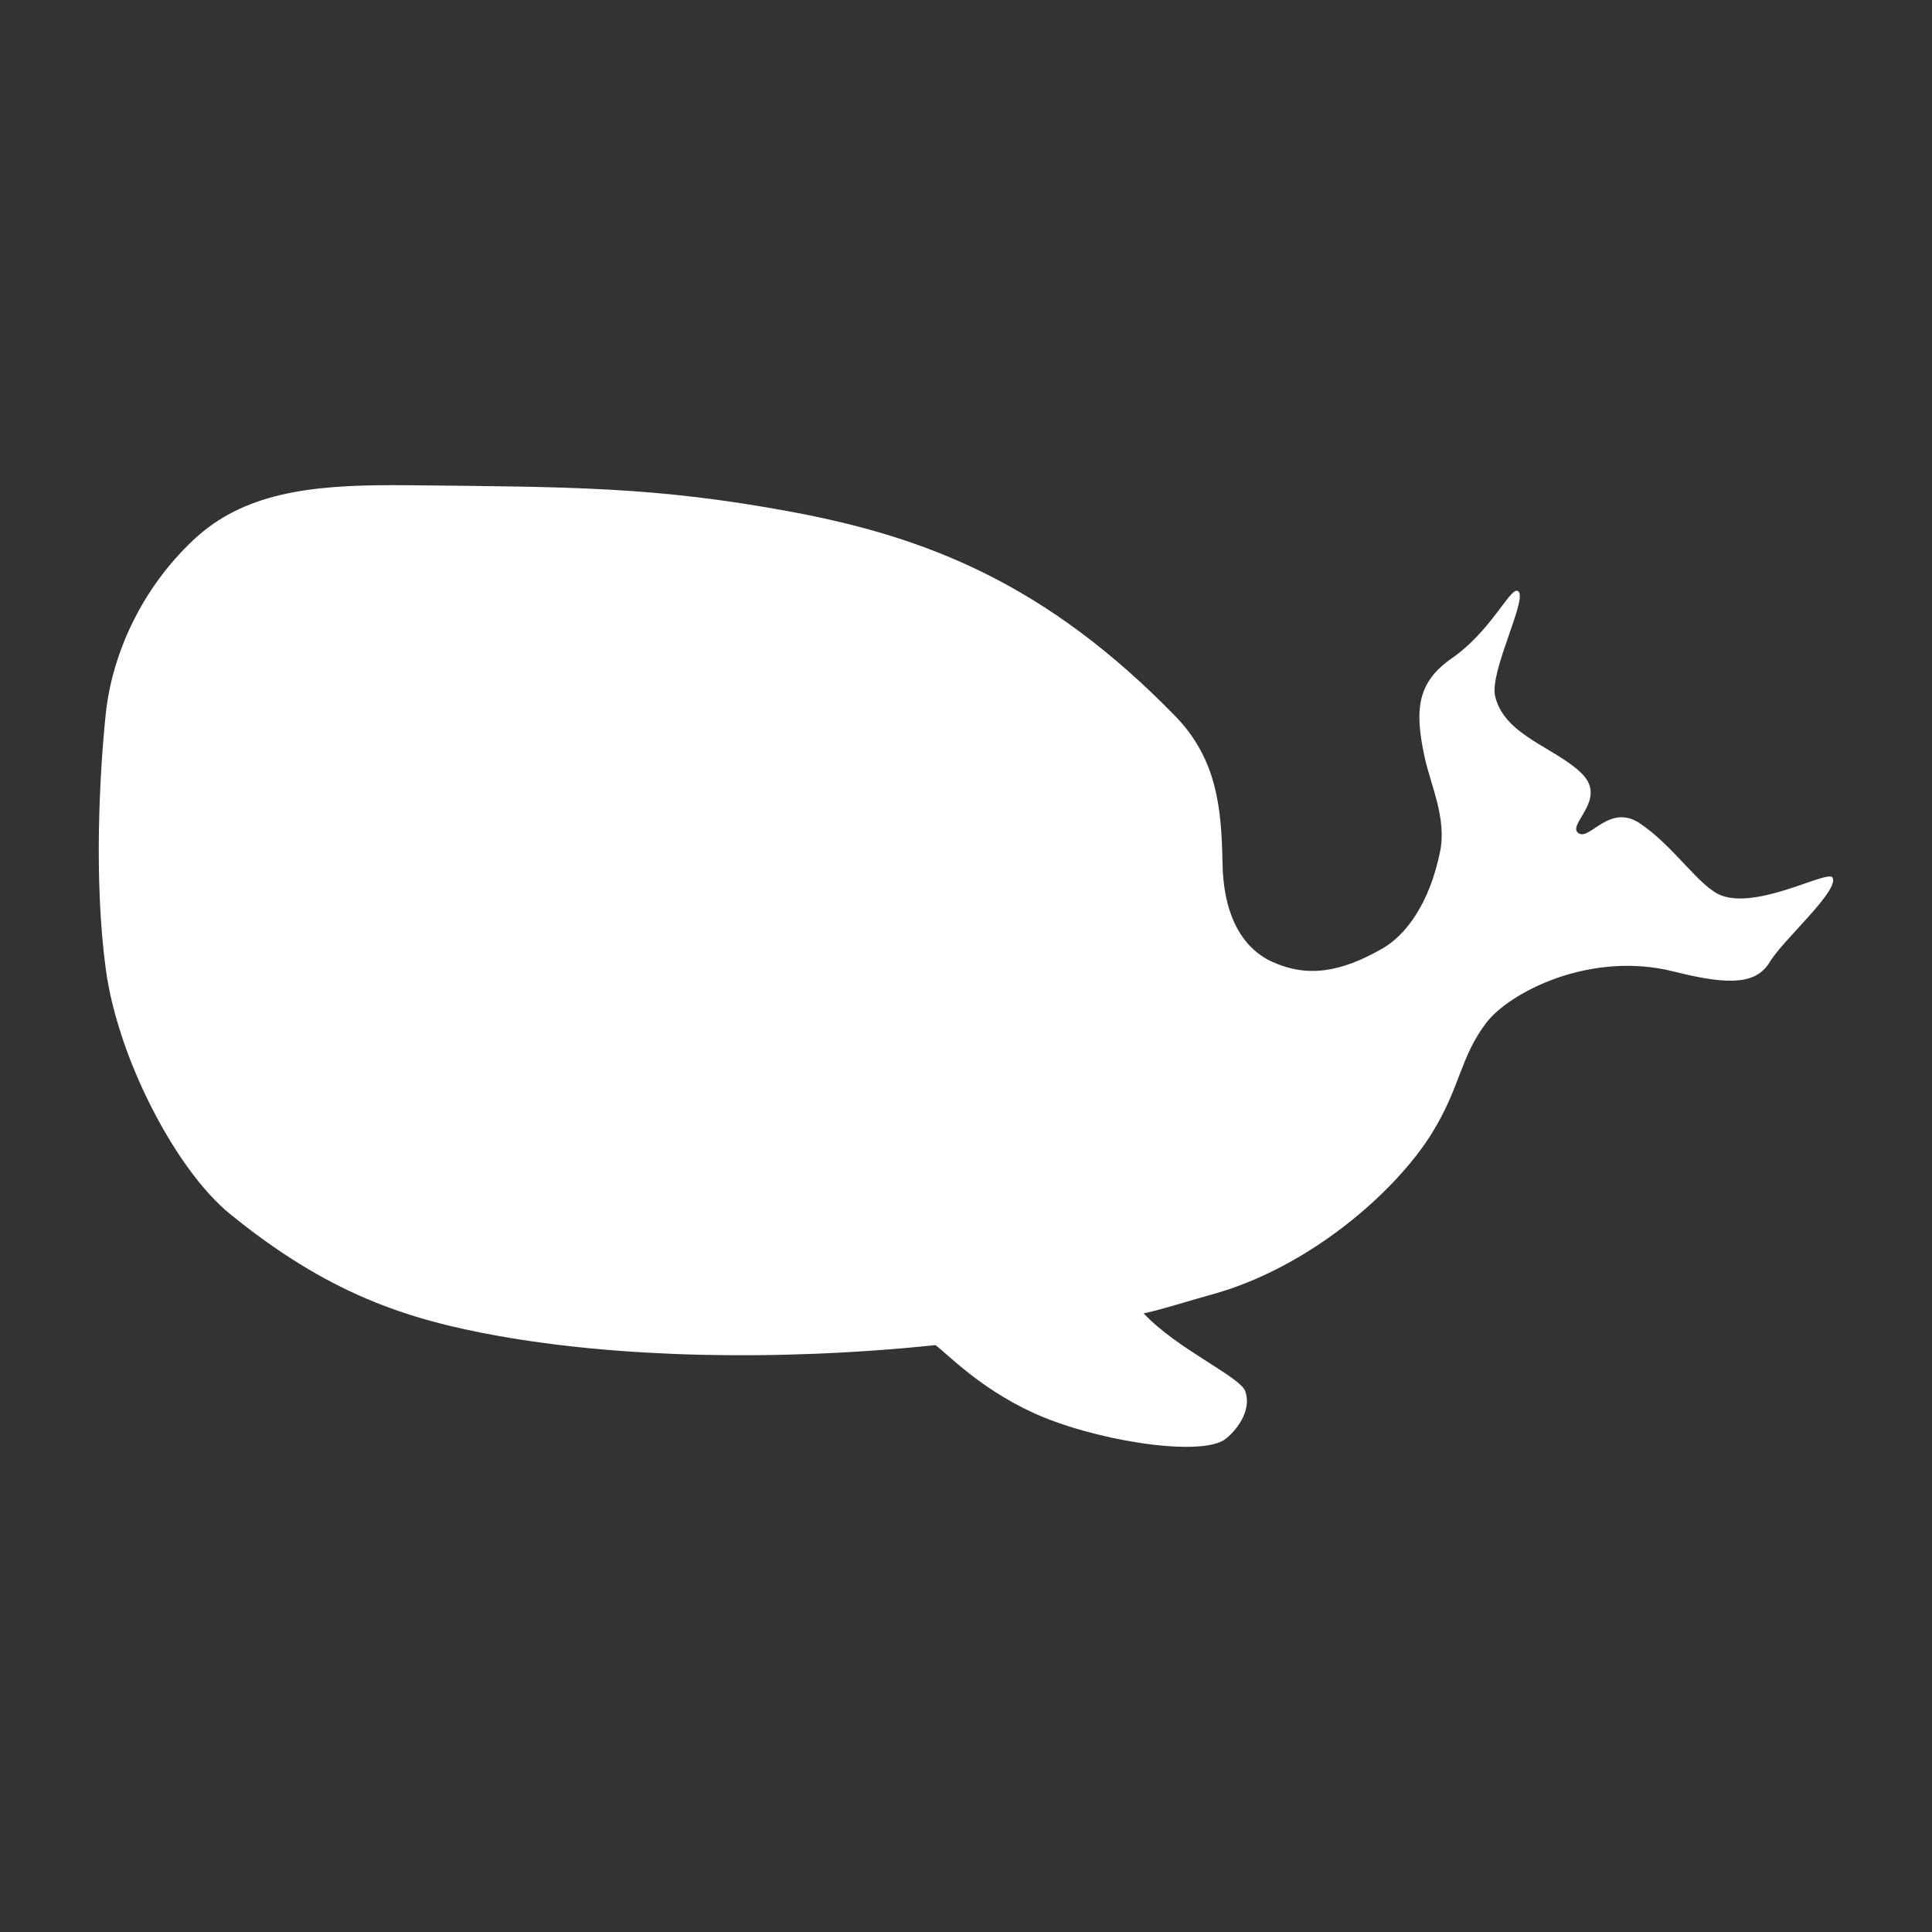 <?xml version="1.0" encoding="utf-8"?>
<!-- Generator: Adobe Illustrator 16.0.4, SVG Export Plug-In . SVG Version: 6.00 Build 0)  -->
<!DOCTYPE svg PUBLIC "-//W3C//DTD SVG 1.1//EN" "http://www.w3.org/Graphics/SVG/1.1/DTD/svg11.dtd">
<svg version="1.1" id="Calque_1" xmlns:sketch="http://www.bohemiancoding.com/sketch/ns"
	 xmlns="http://www.w3.org/2000/svg" xmlns:xlink="http://www.w3.org/1999/xlink" x="0px" y="0px" width="50px" height="50px"
	 viewBox="0 0 50 50" enable-background="new 0 0 50 50" xml:space="preserve">
<rect x="0" y="0" width="50" height="50" fill="#333333" stroke="none"/>
<title></title>
<path fill="#FFFFFF" d="M5.013,13.967c-1.38,1.294-2.119,3.002-2.276,4.509c-0.157,1.508-0.313,4.267,0,6.6
	c0.313,2.331,1.828,5.214,3.215,6.341c2.518,2.048,4.537,2.727,6.955,3.158c3.054,0.546,7.096,0.672,11.301,0.237
	c0.251,0.168,1.096,1.086,2.504,1.739c1.527,0.71,4.224,1.152,4.95,0.726c0.174-0.102,0.768-0.67,0.567-1.267
	c-0.128-0.383-1.749-1.08-2.631-2.019c0.59-0.132,1.163-0.326,1.743-0.484c2.519-0.684,4.771-2.651,5.718-4.182
	c0.74-1.195,0.726-1.963,1.408-2.858c0.59-0.772,2.675-1.876,4.864-1.321c1.472,0.373,2.135,0.312,2.476-0.257
	c0.342-0.569,1.793-1.834,1.621-2.175c-0.052-0.104-0.479,0.075-1.021,0.254c-0.595,0.197-1.323,0.393-1.837,0.215
	c-0.58-0.202-1.235-1.278-2.135-1.878c-0.438-0.291-0.792-0.113-1.069,0.065c-0.209,0.135-0.375,0.271-0.498,0.202
	c-0.37-0.205,0.757-0.865,0.074-1.547c-0.683-0.683-2.006-0.981-2.247-2.005c-0.157-0.665,0.917-2.657,0.568-2.731
	c-0.198-0.043-0.699,1.058-1.682,1.741c-0.881,0.613-0.992,1.289-0.708,2.583c0.154,0.703,0.569,1.564,0.398,2.418
	c-0.272,1.357-0.896,2.176-1.494,2.517c-1.091,0.624-1.947,0.755-2.858,0.341c-0.607-0.274-1.252-0.981-1.28-2.545
	c-0.025-1.422-0.143-2.702-1.224-3.812c-3.334-3.423-6.43-4.637-9.958-5.291c-3.484-0.646-5.675-0.64-9.871-0.683
	c-0.144-0.001-0.285-0.002-0.424-0.002C8.039,12.556,6.308,12.752,5.013,13.967"/>
</svg>
